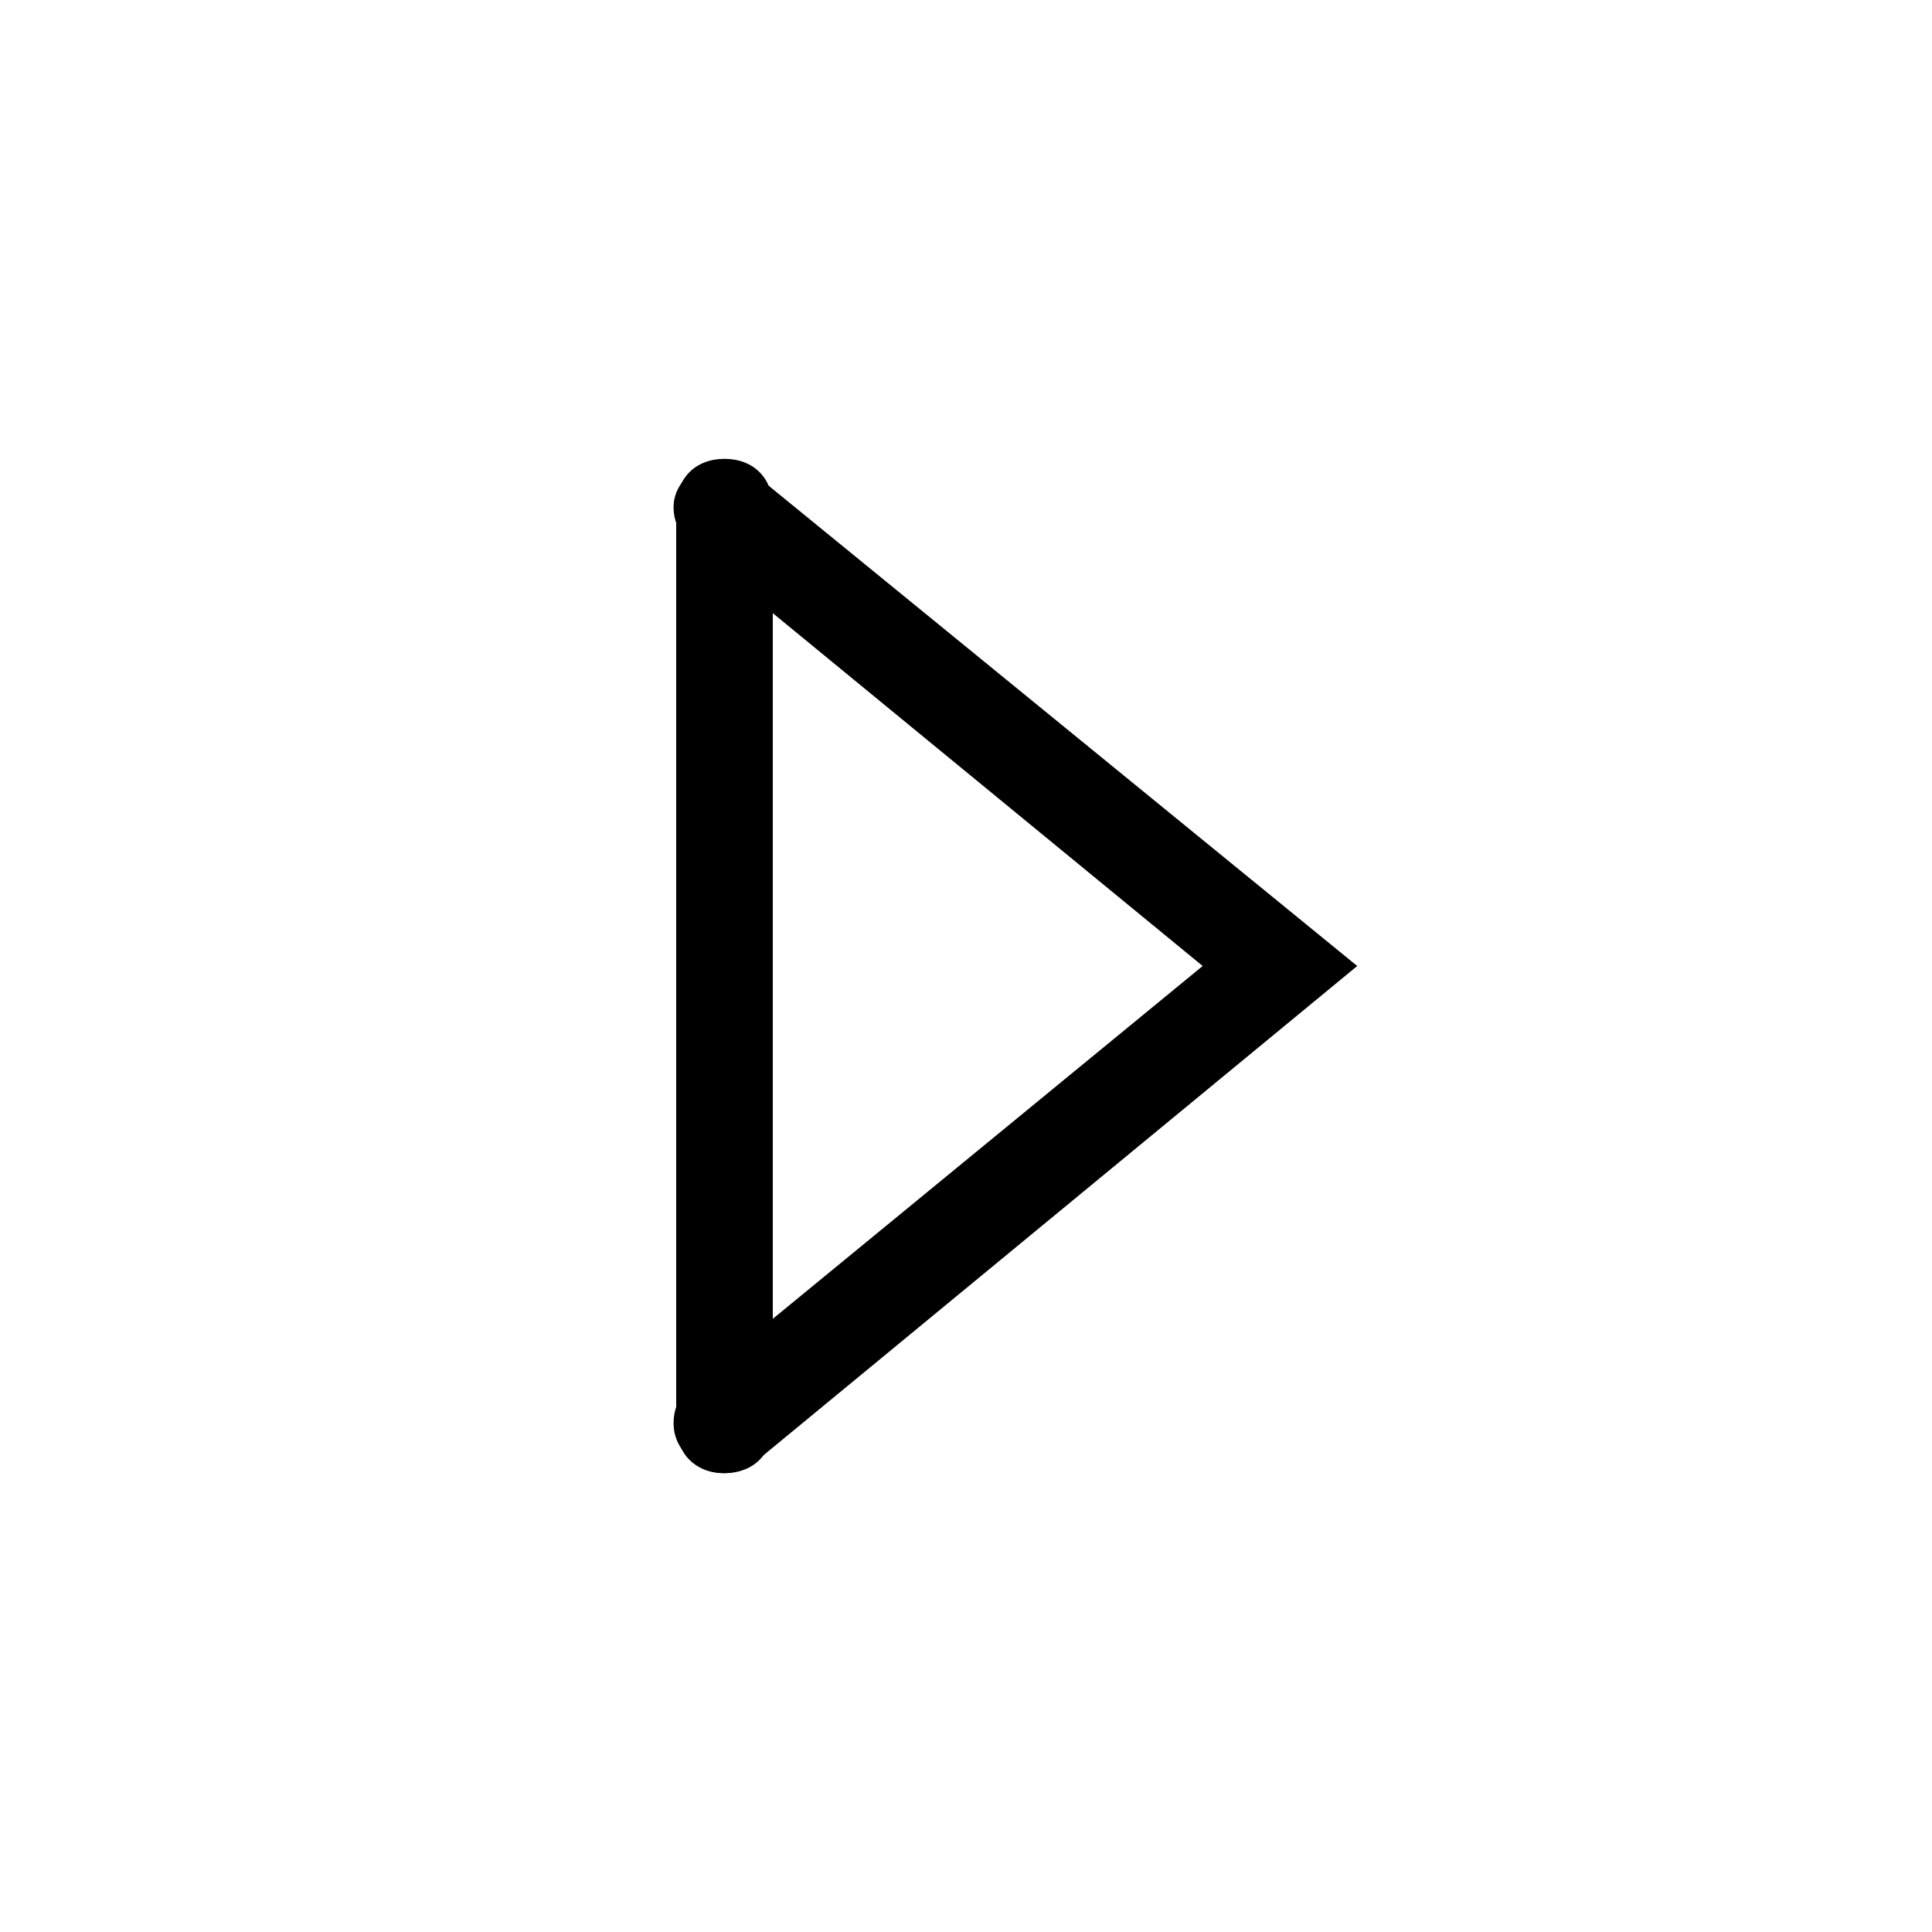 <!-- Generator: Adobe Illustrator 25.0.1, SVG Export Plug-In  -->
<svg version="1.1" xmlns="http://www.w3.org/2000/svg" xmlns:xlink="http://www.w3.org/1999/xlink" x="0px" y="0px" width="40px"
	 height="40px" viewBox="0 0 40 40" style="overflow:visible;enable-background:new 0 0 40 40;" xml:space="preserve">
    <path class="st0" d="M15,30.5c-0.6,0-1-0.4-1-1v-19c0-0.6,0.4-1,1-1s1,0.4,1,1v19C16,30.1,15.6,30.5,15,30.5z"/>
	<path class="st0" d="M15,30.5c-0.3,0-0.6-0.1-0.8-0.4c-0.4-0.4-0.3-1.1,0.1-1.4L24.9,20l-10.6-8.7c-0.4-0.4-0.5-1-0.1-1.4
		c0.4-0.4,1-0.5,1.4-0.1L28.1,20L15.6,30.3C15.5,30.4,15.2,30.5,15,30.5z"/>
</svg>
